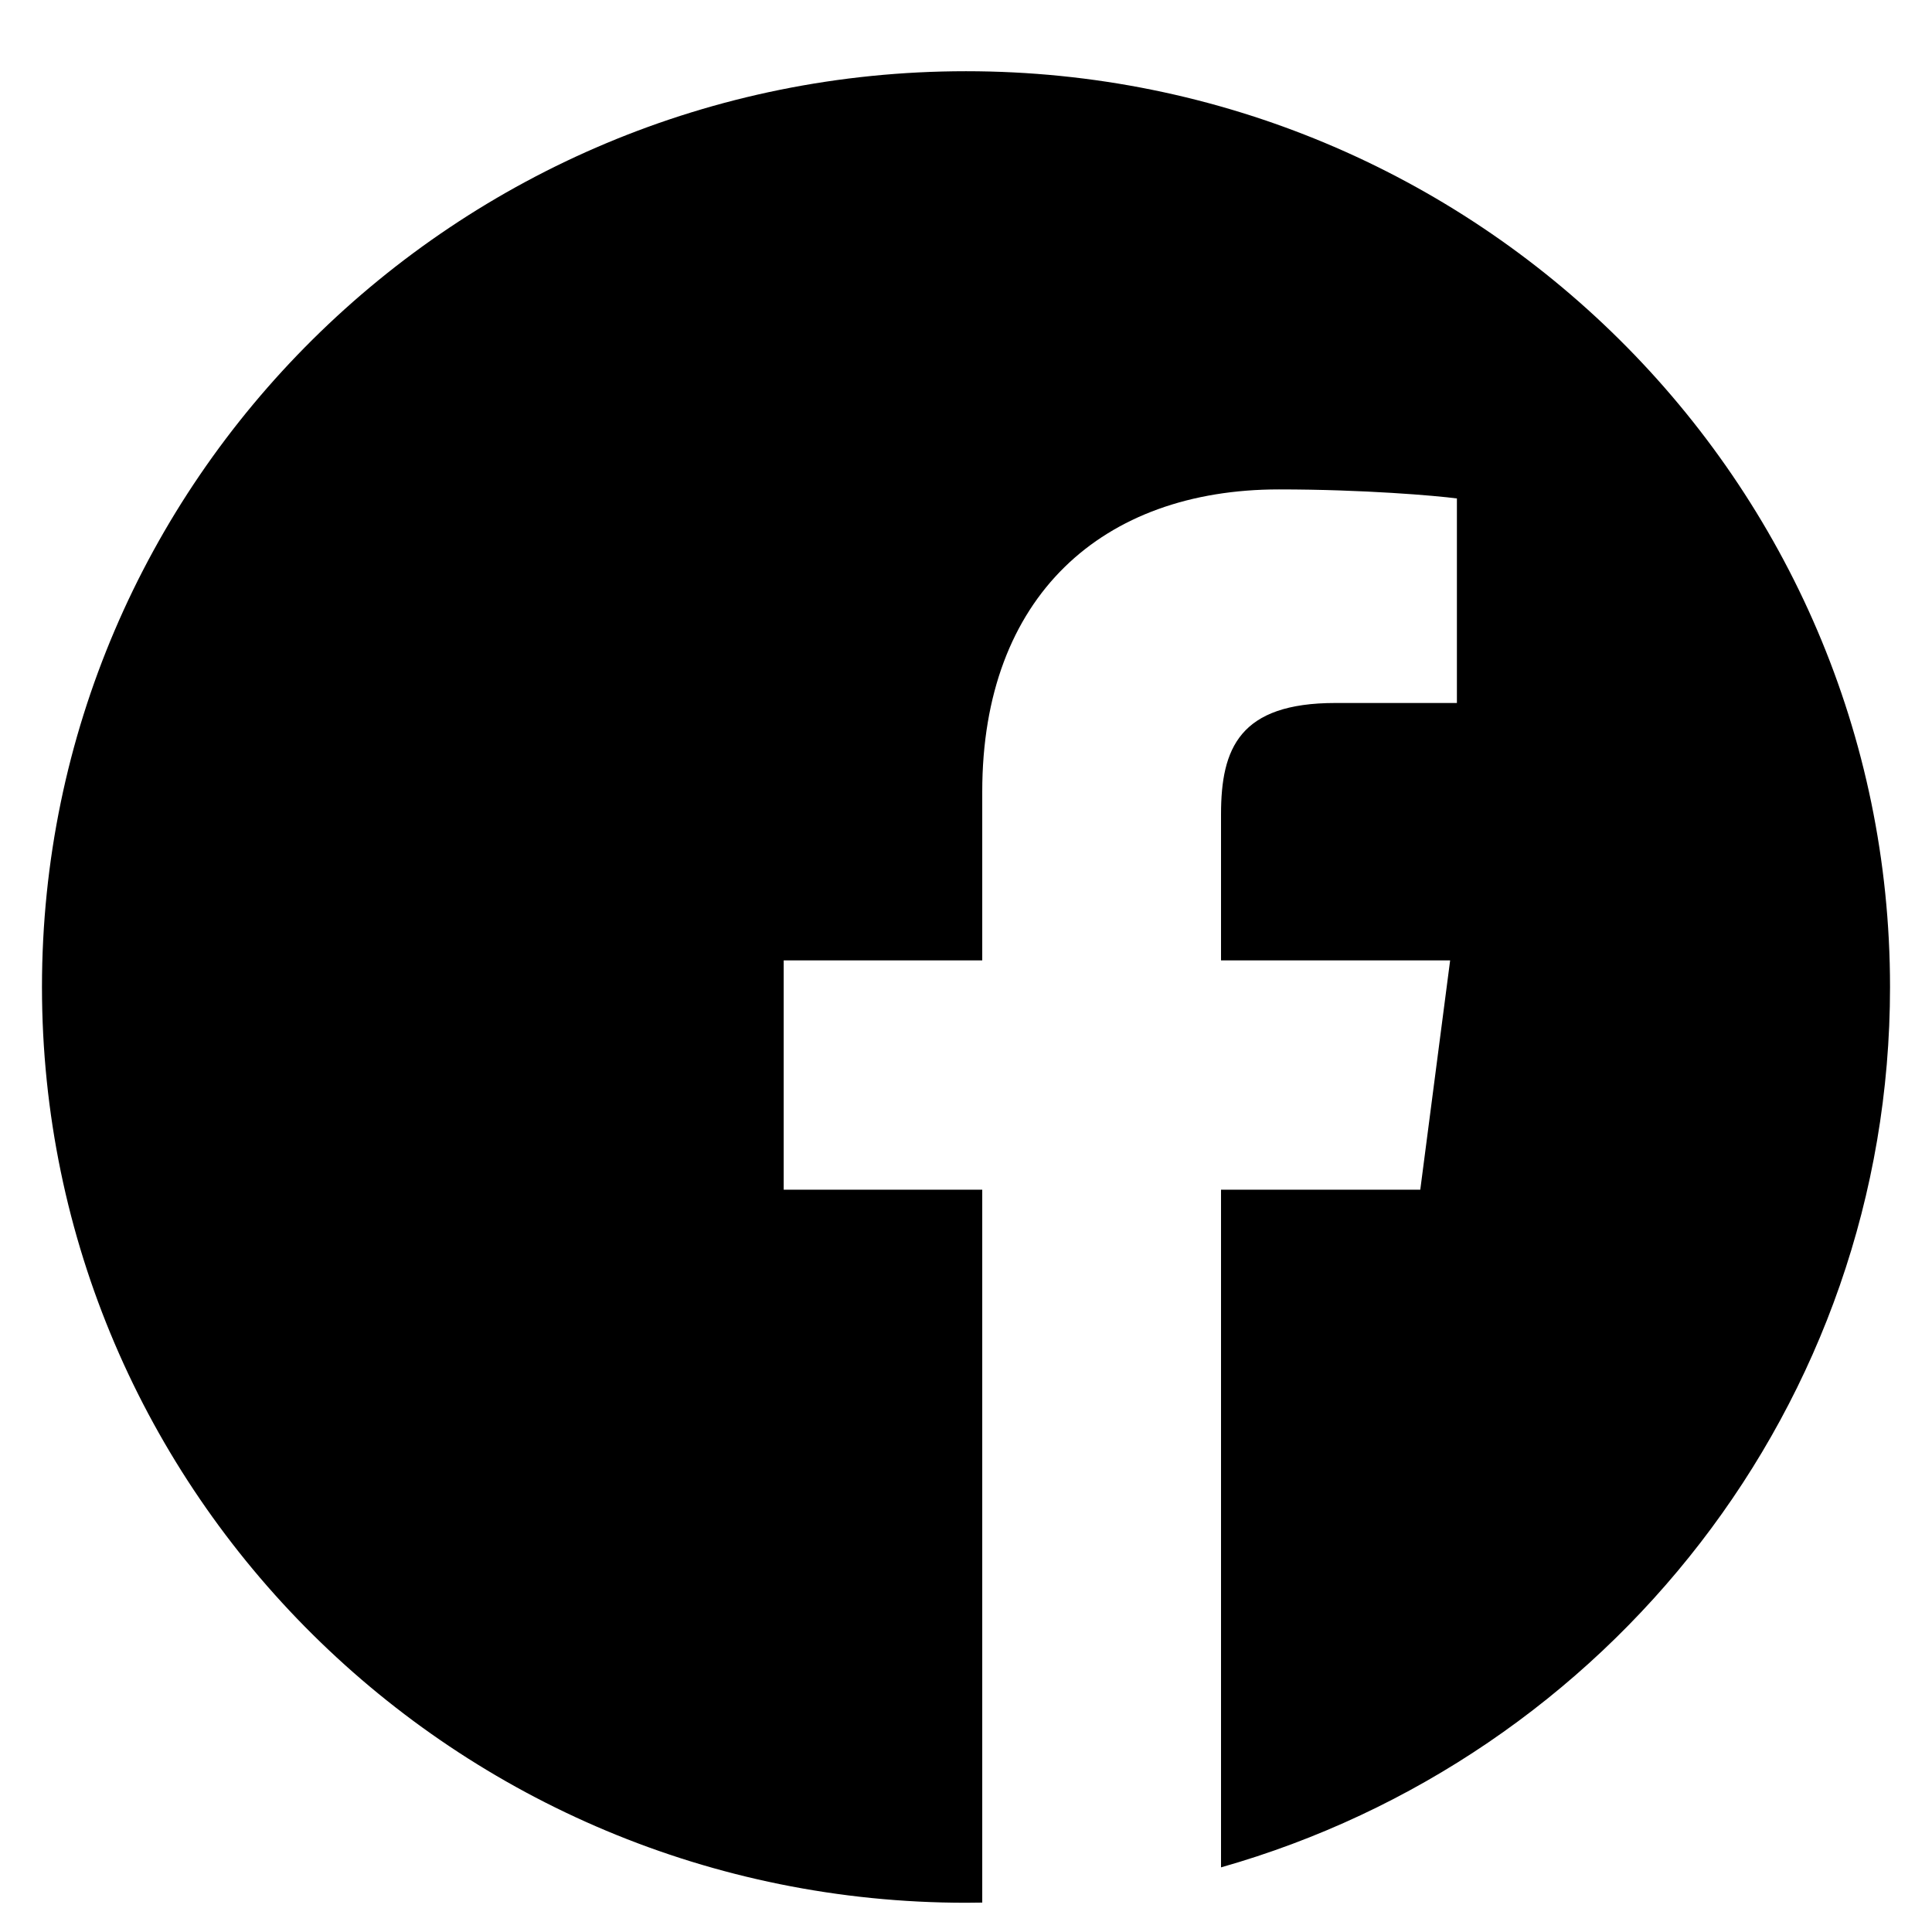<svg width="22" height="22" viewBox="0 0 22 22" xmlns="http://www.w3.org/2000/svg">
<path d="M21.522 11.239C21.522 5.481 16.81 0.811 11 0.811C5.19 0.811 0.478 5.481 0.478 11.239C0.478 16.997 5.19 21.667 11 21.667C11.062 21.667 11.123 21.666 11.185 21.665V13.547H8.924V10.936H11.185V9.015C11.185 6.786 12.557 5.573 14.563 5.573C15.524 5.573 16.349 5.644 16.59 5.676V8.005H15.207C14.116 8.005 13.904 8.519 13.904 9.273V10.936H16.513L16.173 13.547H13.904V21.264C18.302 20.015 21.522 15.999 21.522 11.239Z"/>
</svg>
